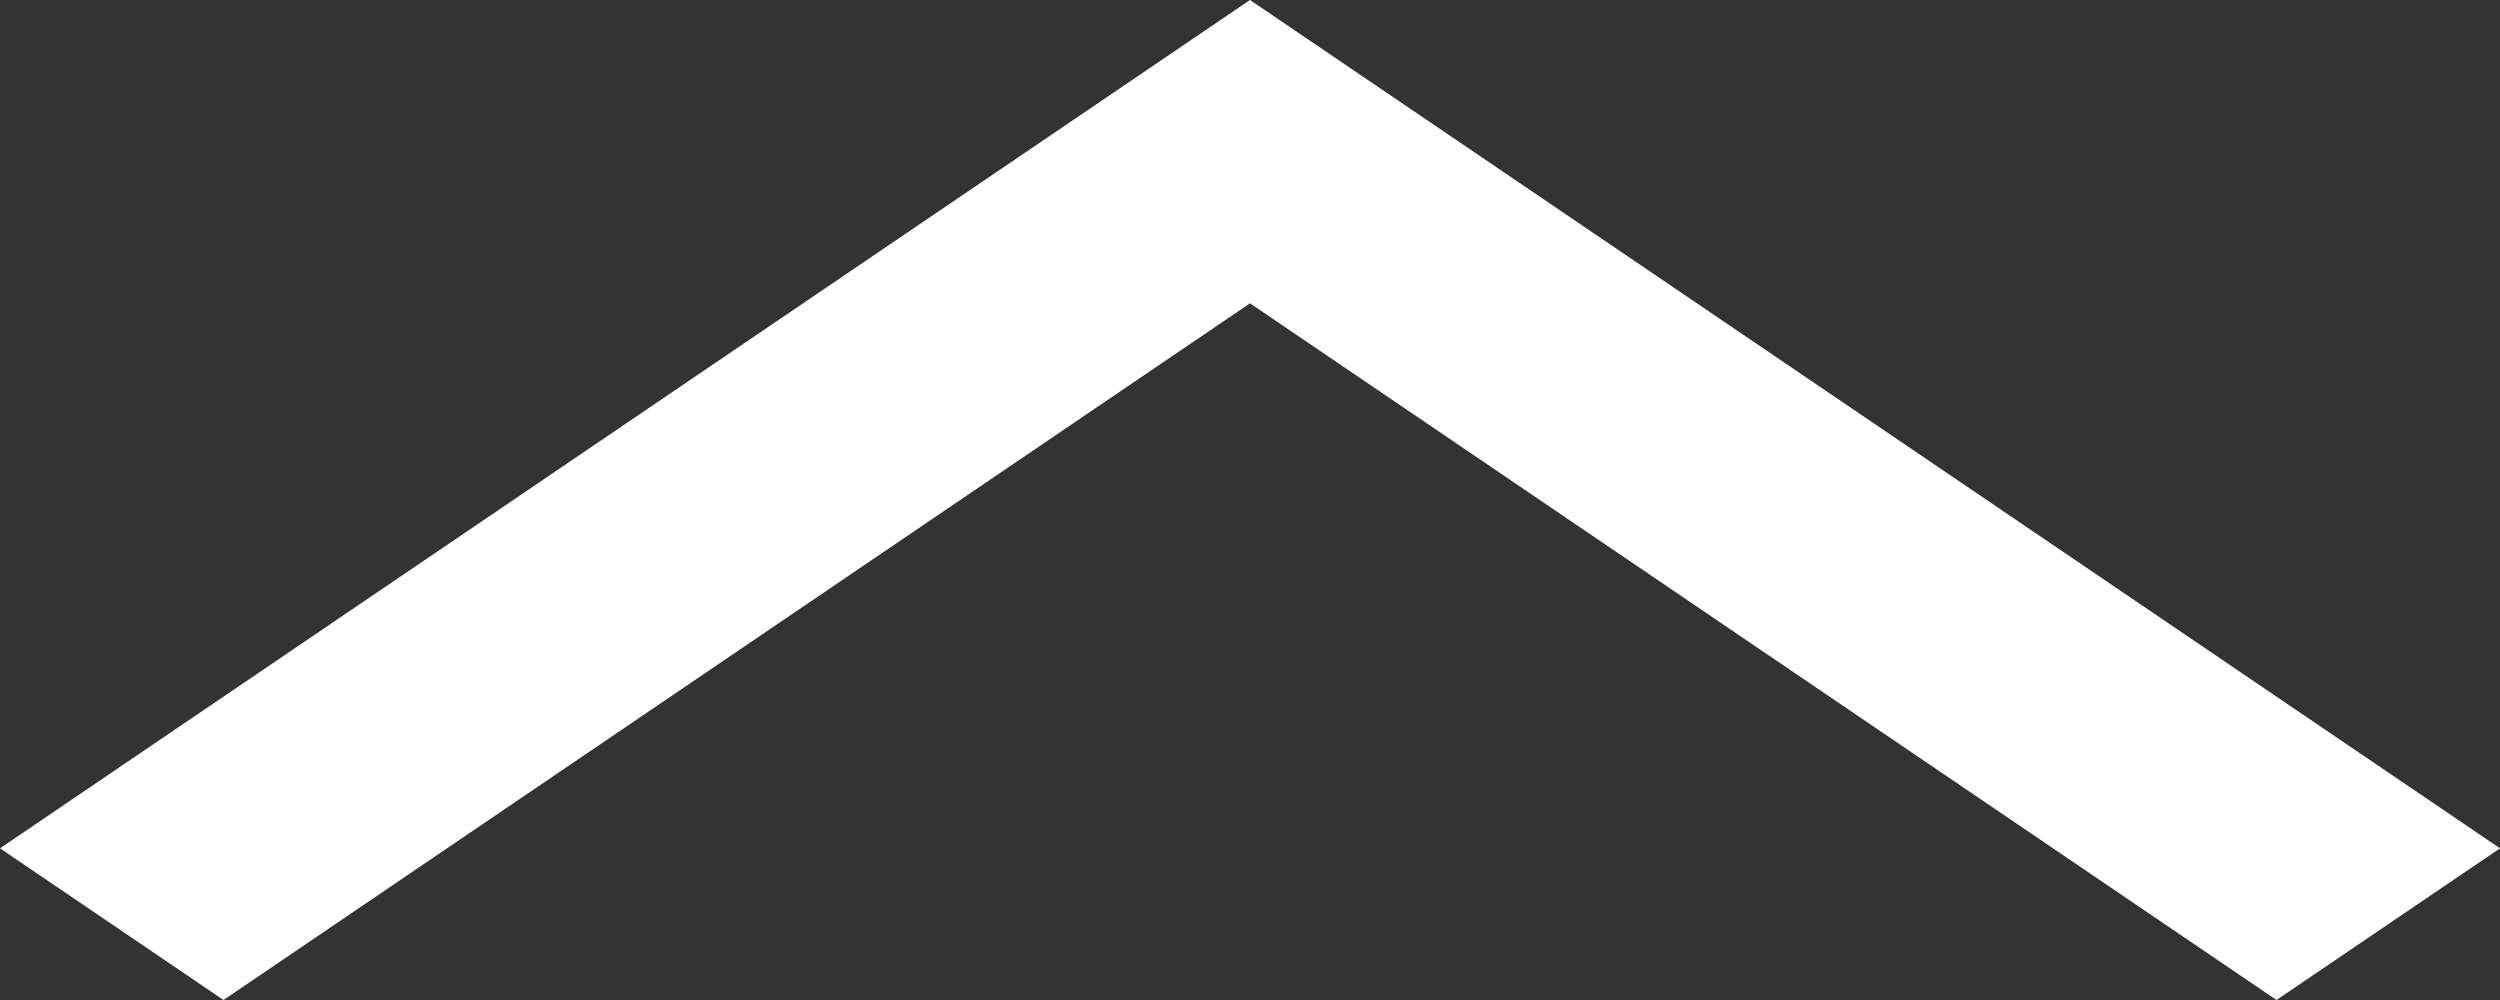 <svg width="40" height="16" viewBox="0 0 40 16" fill="none" xmlns="http://www.w3.org/2000/svg">
<rect x="0" y="0" width="40" height="16" fill="#333333" stroke="none"/>
<path d="M3.576 16L0 13.573L20 0L40 13.573L36.424 16L20 4.853L3.576 16Z" fill="white"/>
</svg>
